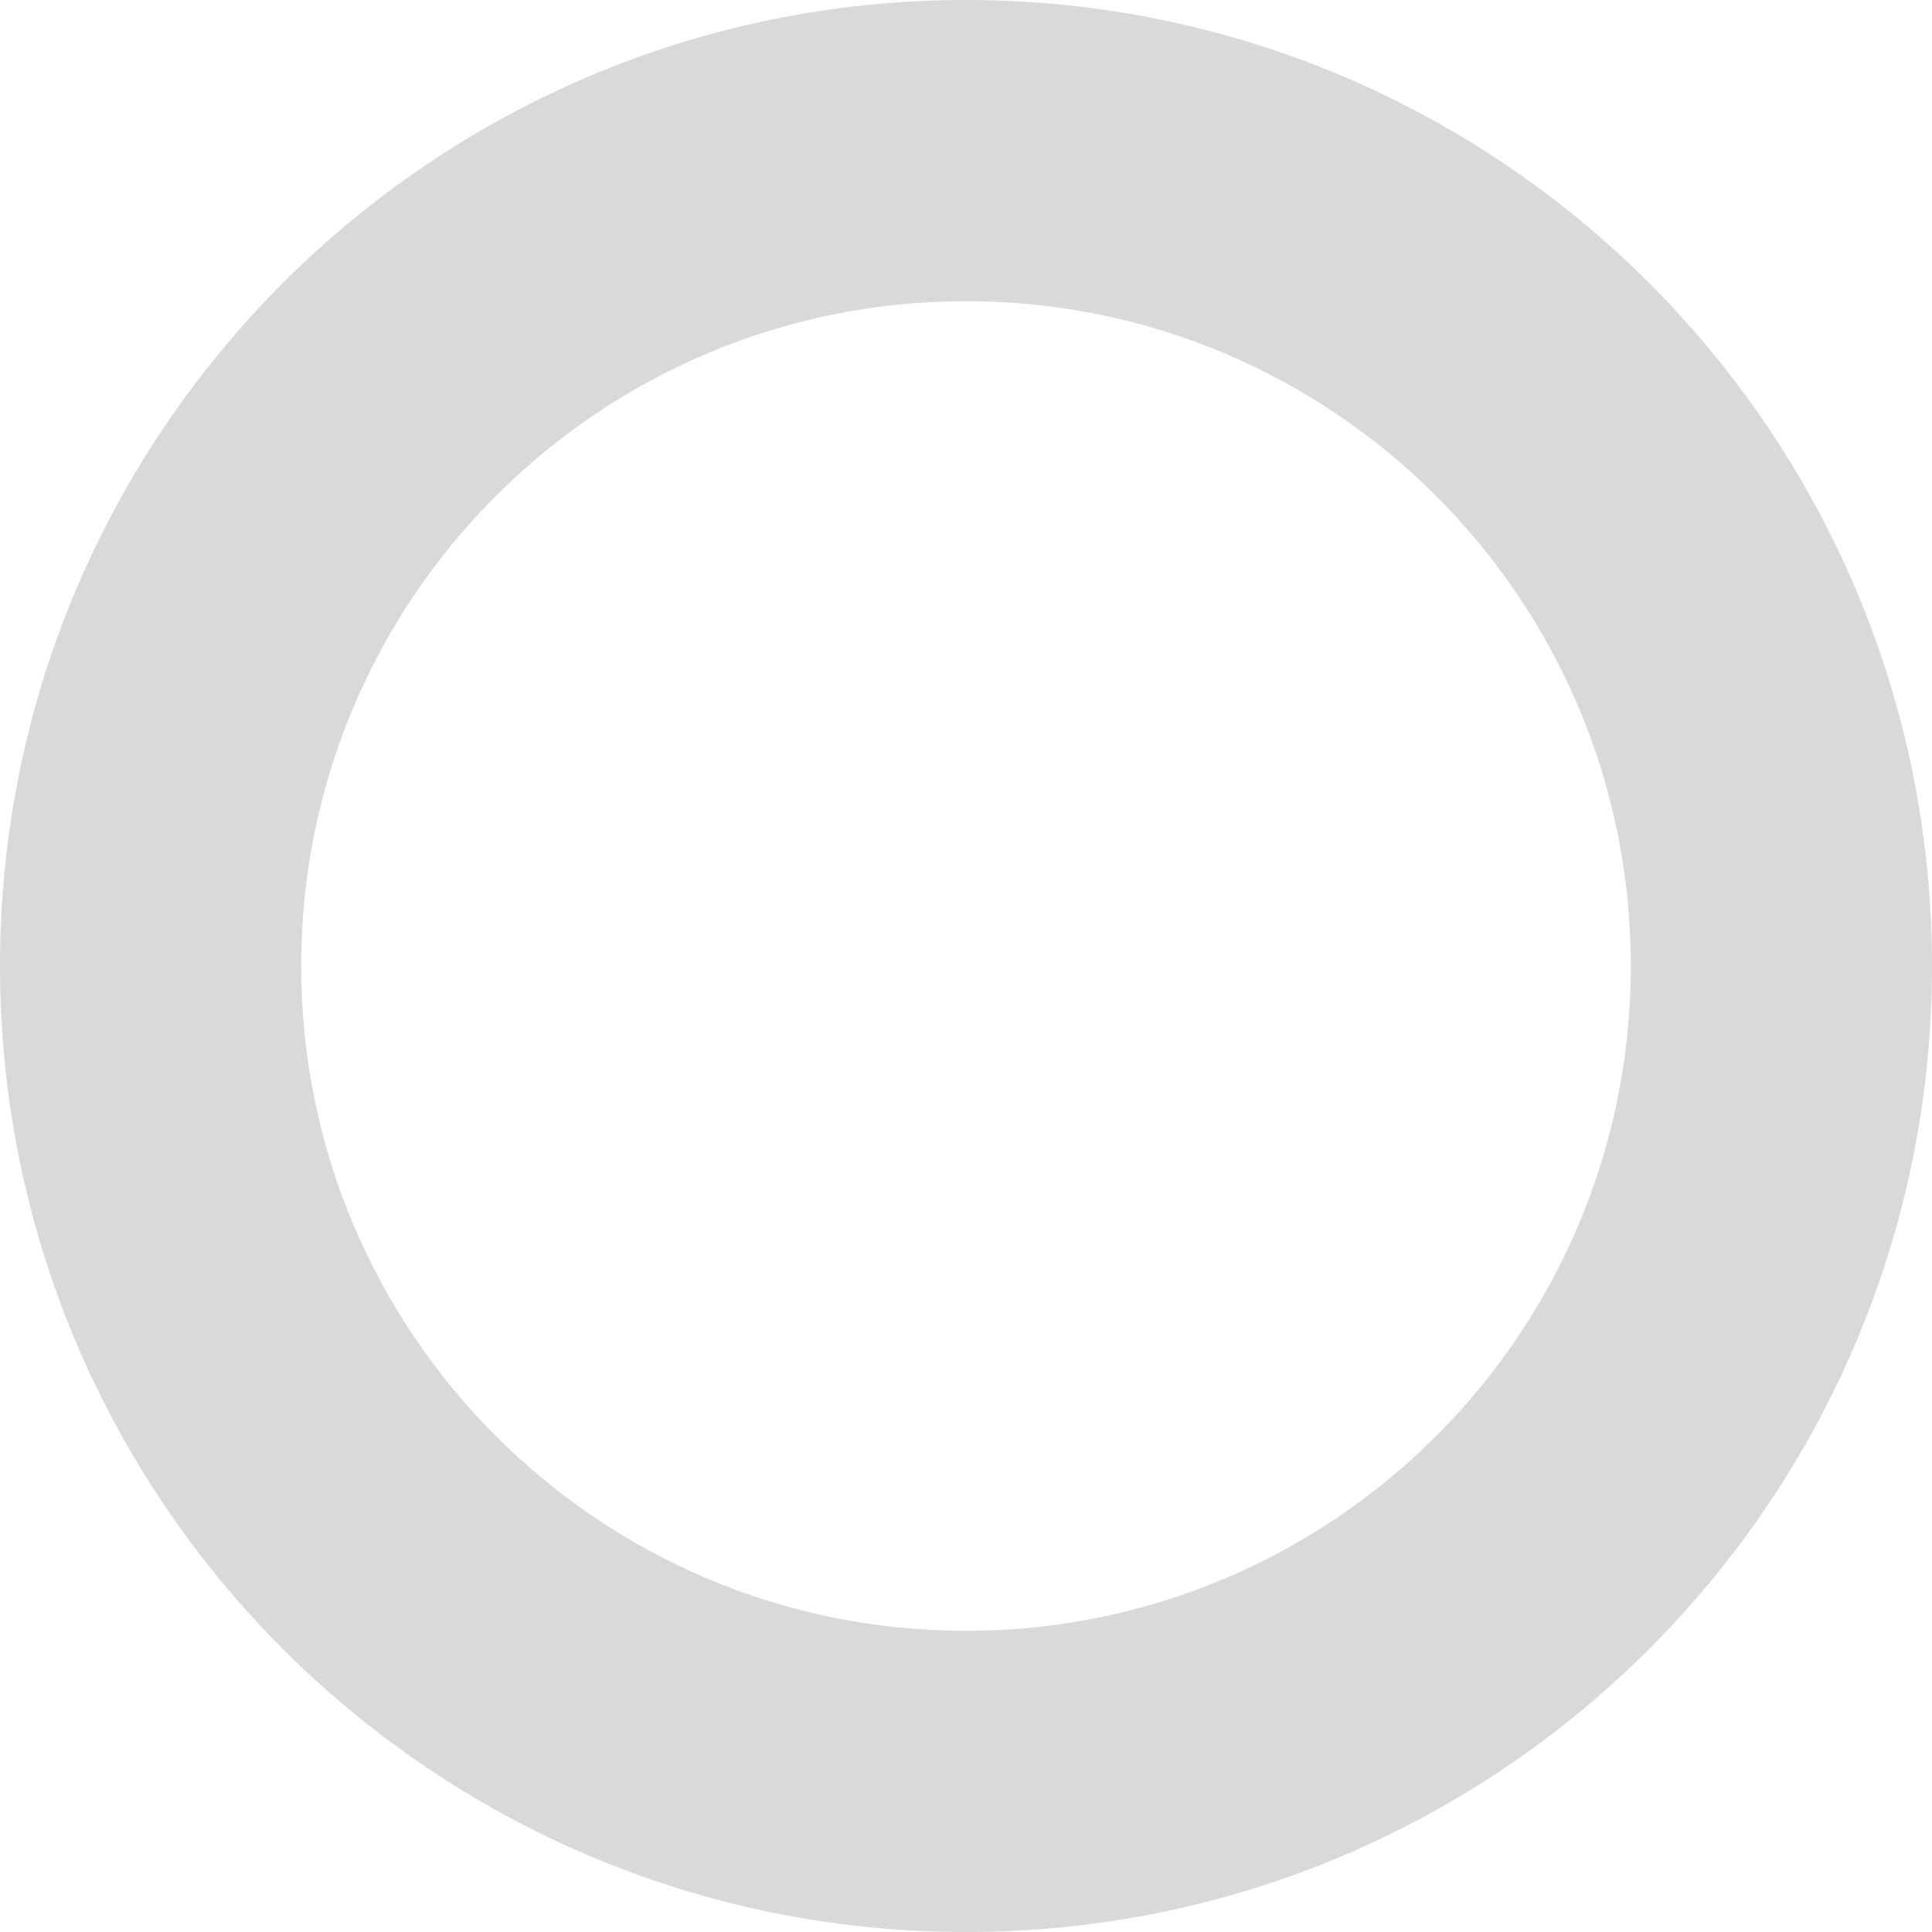 <svg width="821" height="821" viewBox="0 0 821 821" fill="red" xmlns="http://www.w3.org/2000/svg">
<path d="M821 410.5C821 637.213 637.213 821 410.5 821C183.787 821 0 637.213 0 410.5C0 183.787 183.787 0 410.5 0C637.213 0 821 183.787 821 410.5ZM127.984 410.5C127.984 566.529 254.471 693.016 410.5 693.016C566.529 693.016 693.016 566.529 693.016 410.5C693.016 254.471 566.529 127.984 410.5 127.984C254.471 127.984 127.984 254.471 127.984 410.5Z" fill="#D9D9D9"/>
</svg>
